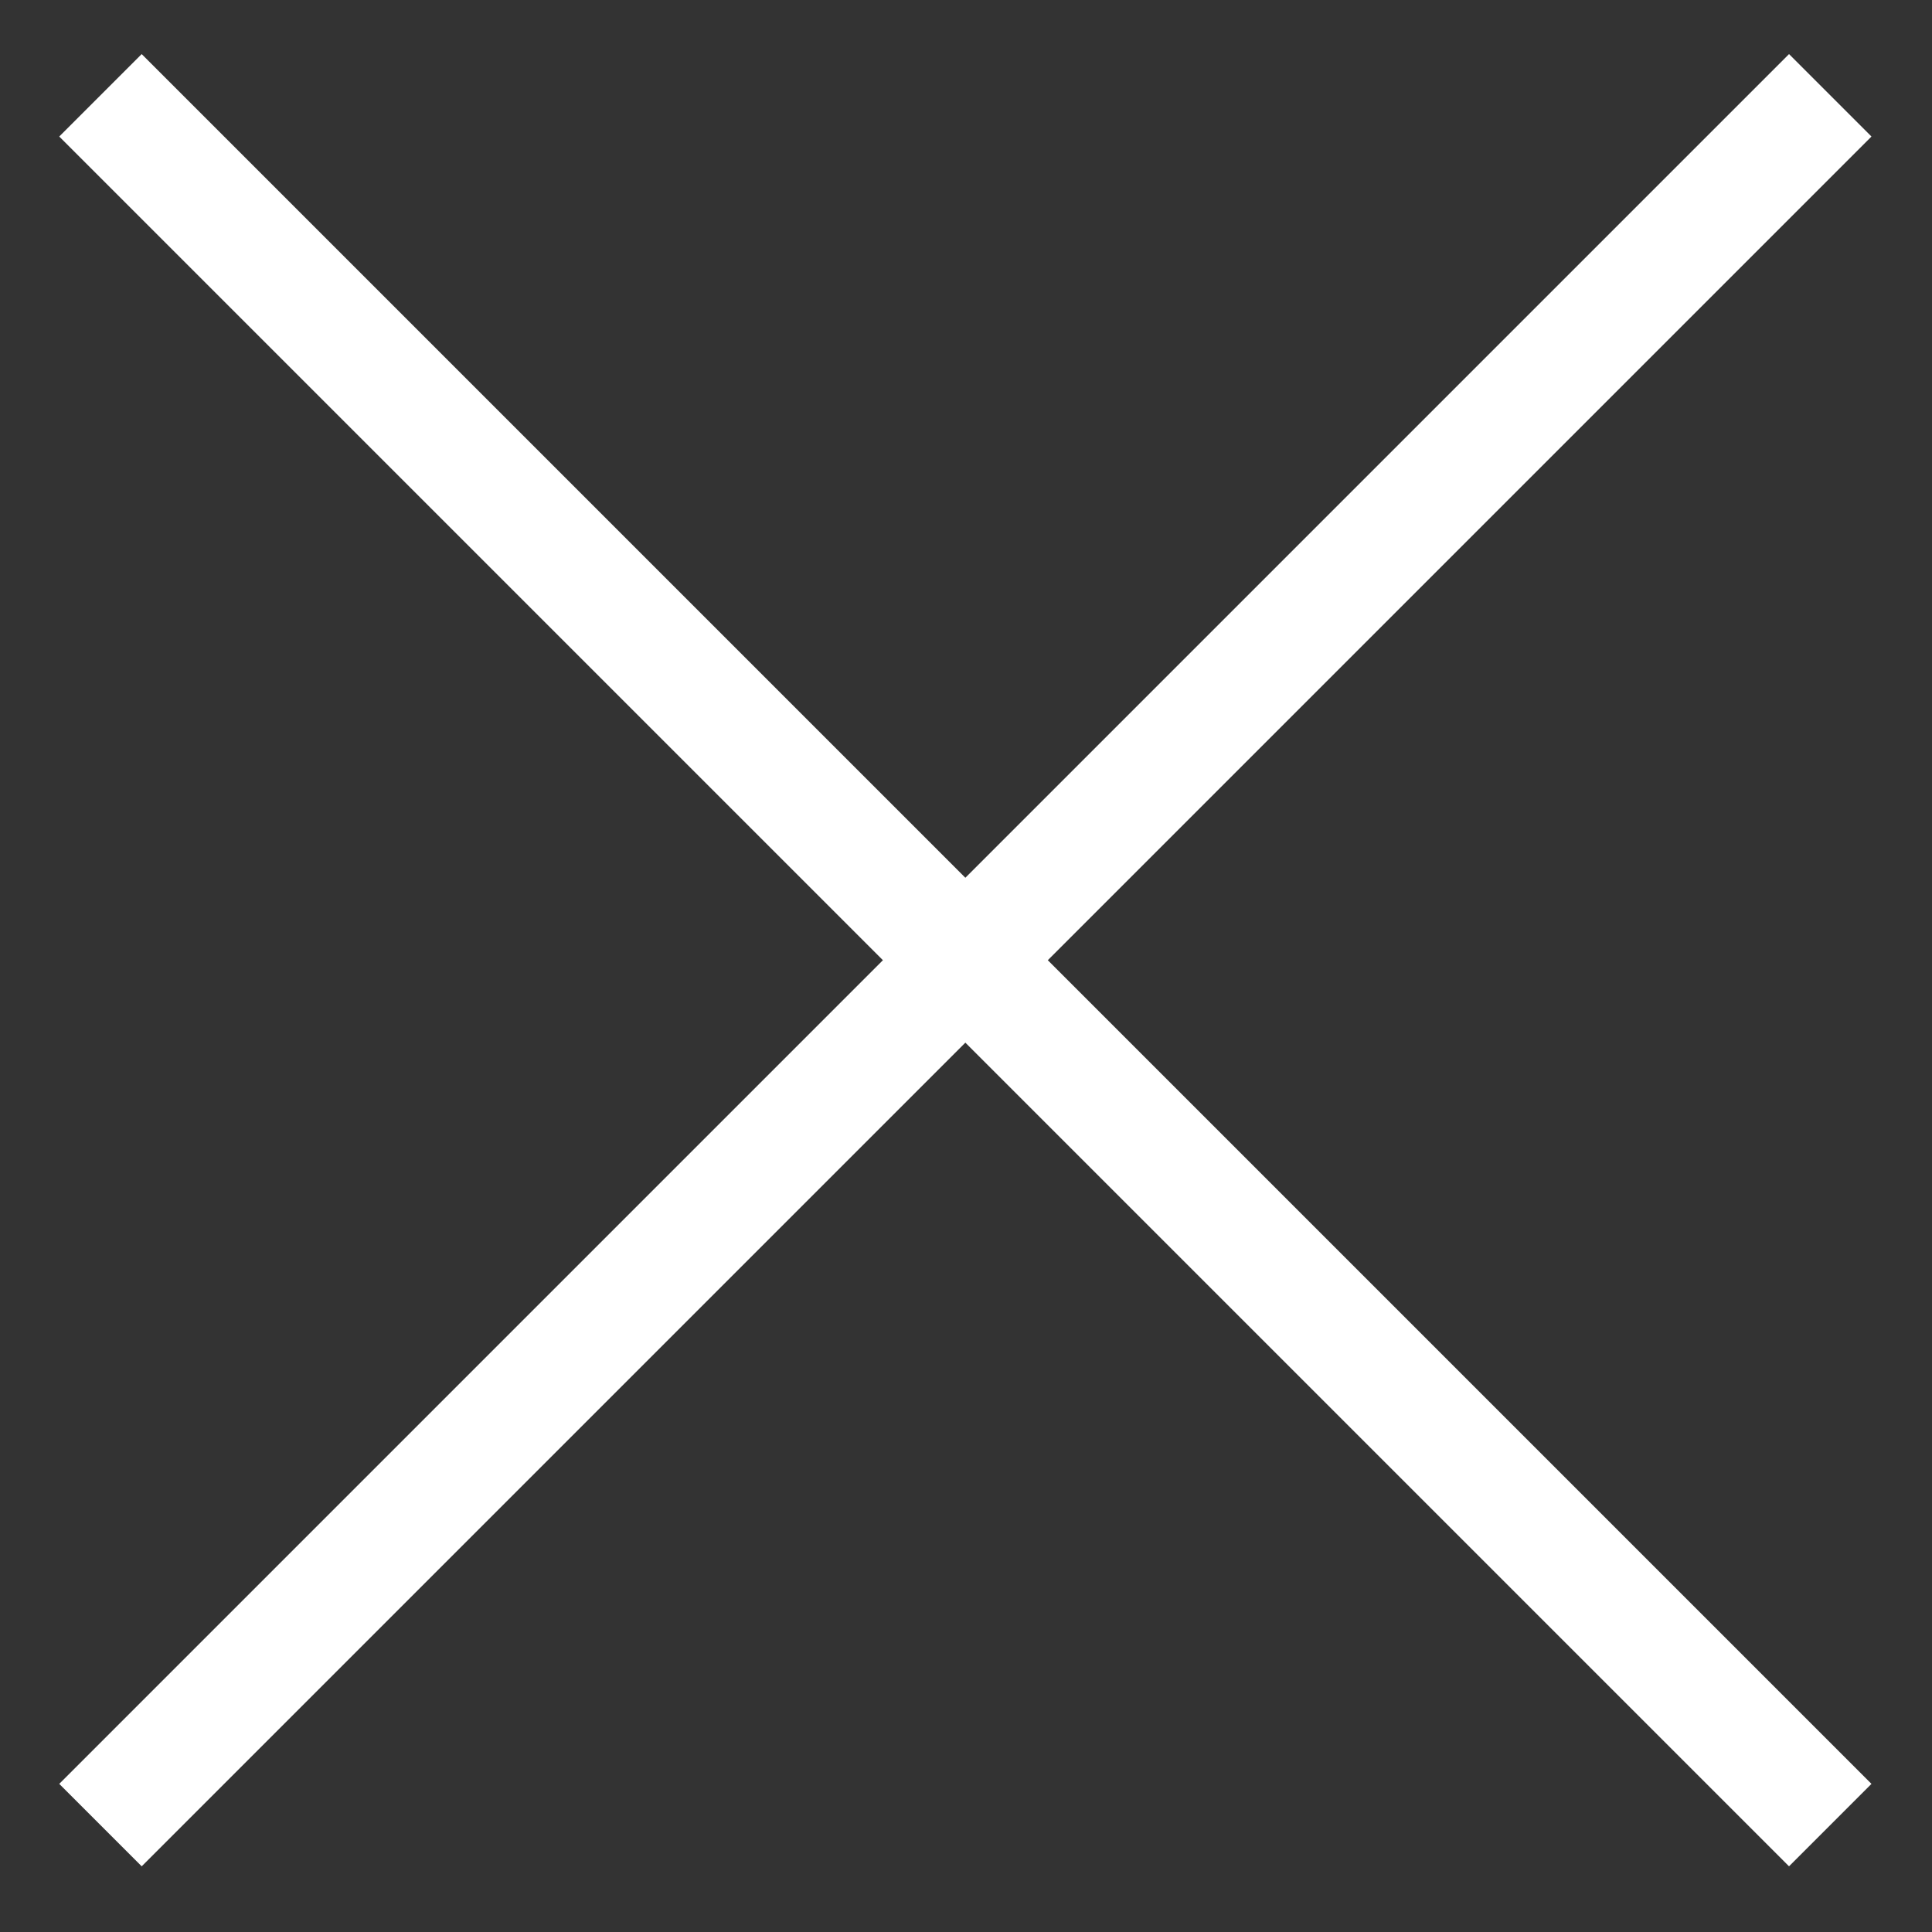 <svg xmlns="http://www.w3.org/2000/svg" xmlns:xlink="http://www.w3.org/1999/xlink" width="15" height="15" viewBox="0 0 15 15"><rect x="0" y="0" width="15" height="15" fill="#333333" stroke="none"/><defs><path id="i8bta" d="M105.1 364.42l13.43 13.43-.64.64-13.43-13.43z"/><path id="i8btb" d="M118.53 365.06l-13.43 13.43-.64-.64 13.43-13.43z"/></defs><g><g transform="translate(-104 -364)"><use fill="#fff" xlink:href="#i8bta"/></g><g transform="translate(-104 -364)"><use fill="#fff" xlink:href="#i8btb"/></g></g></svg>